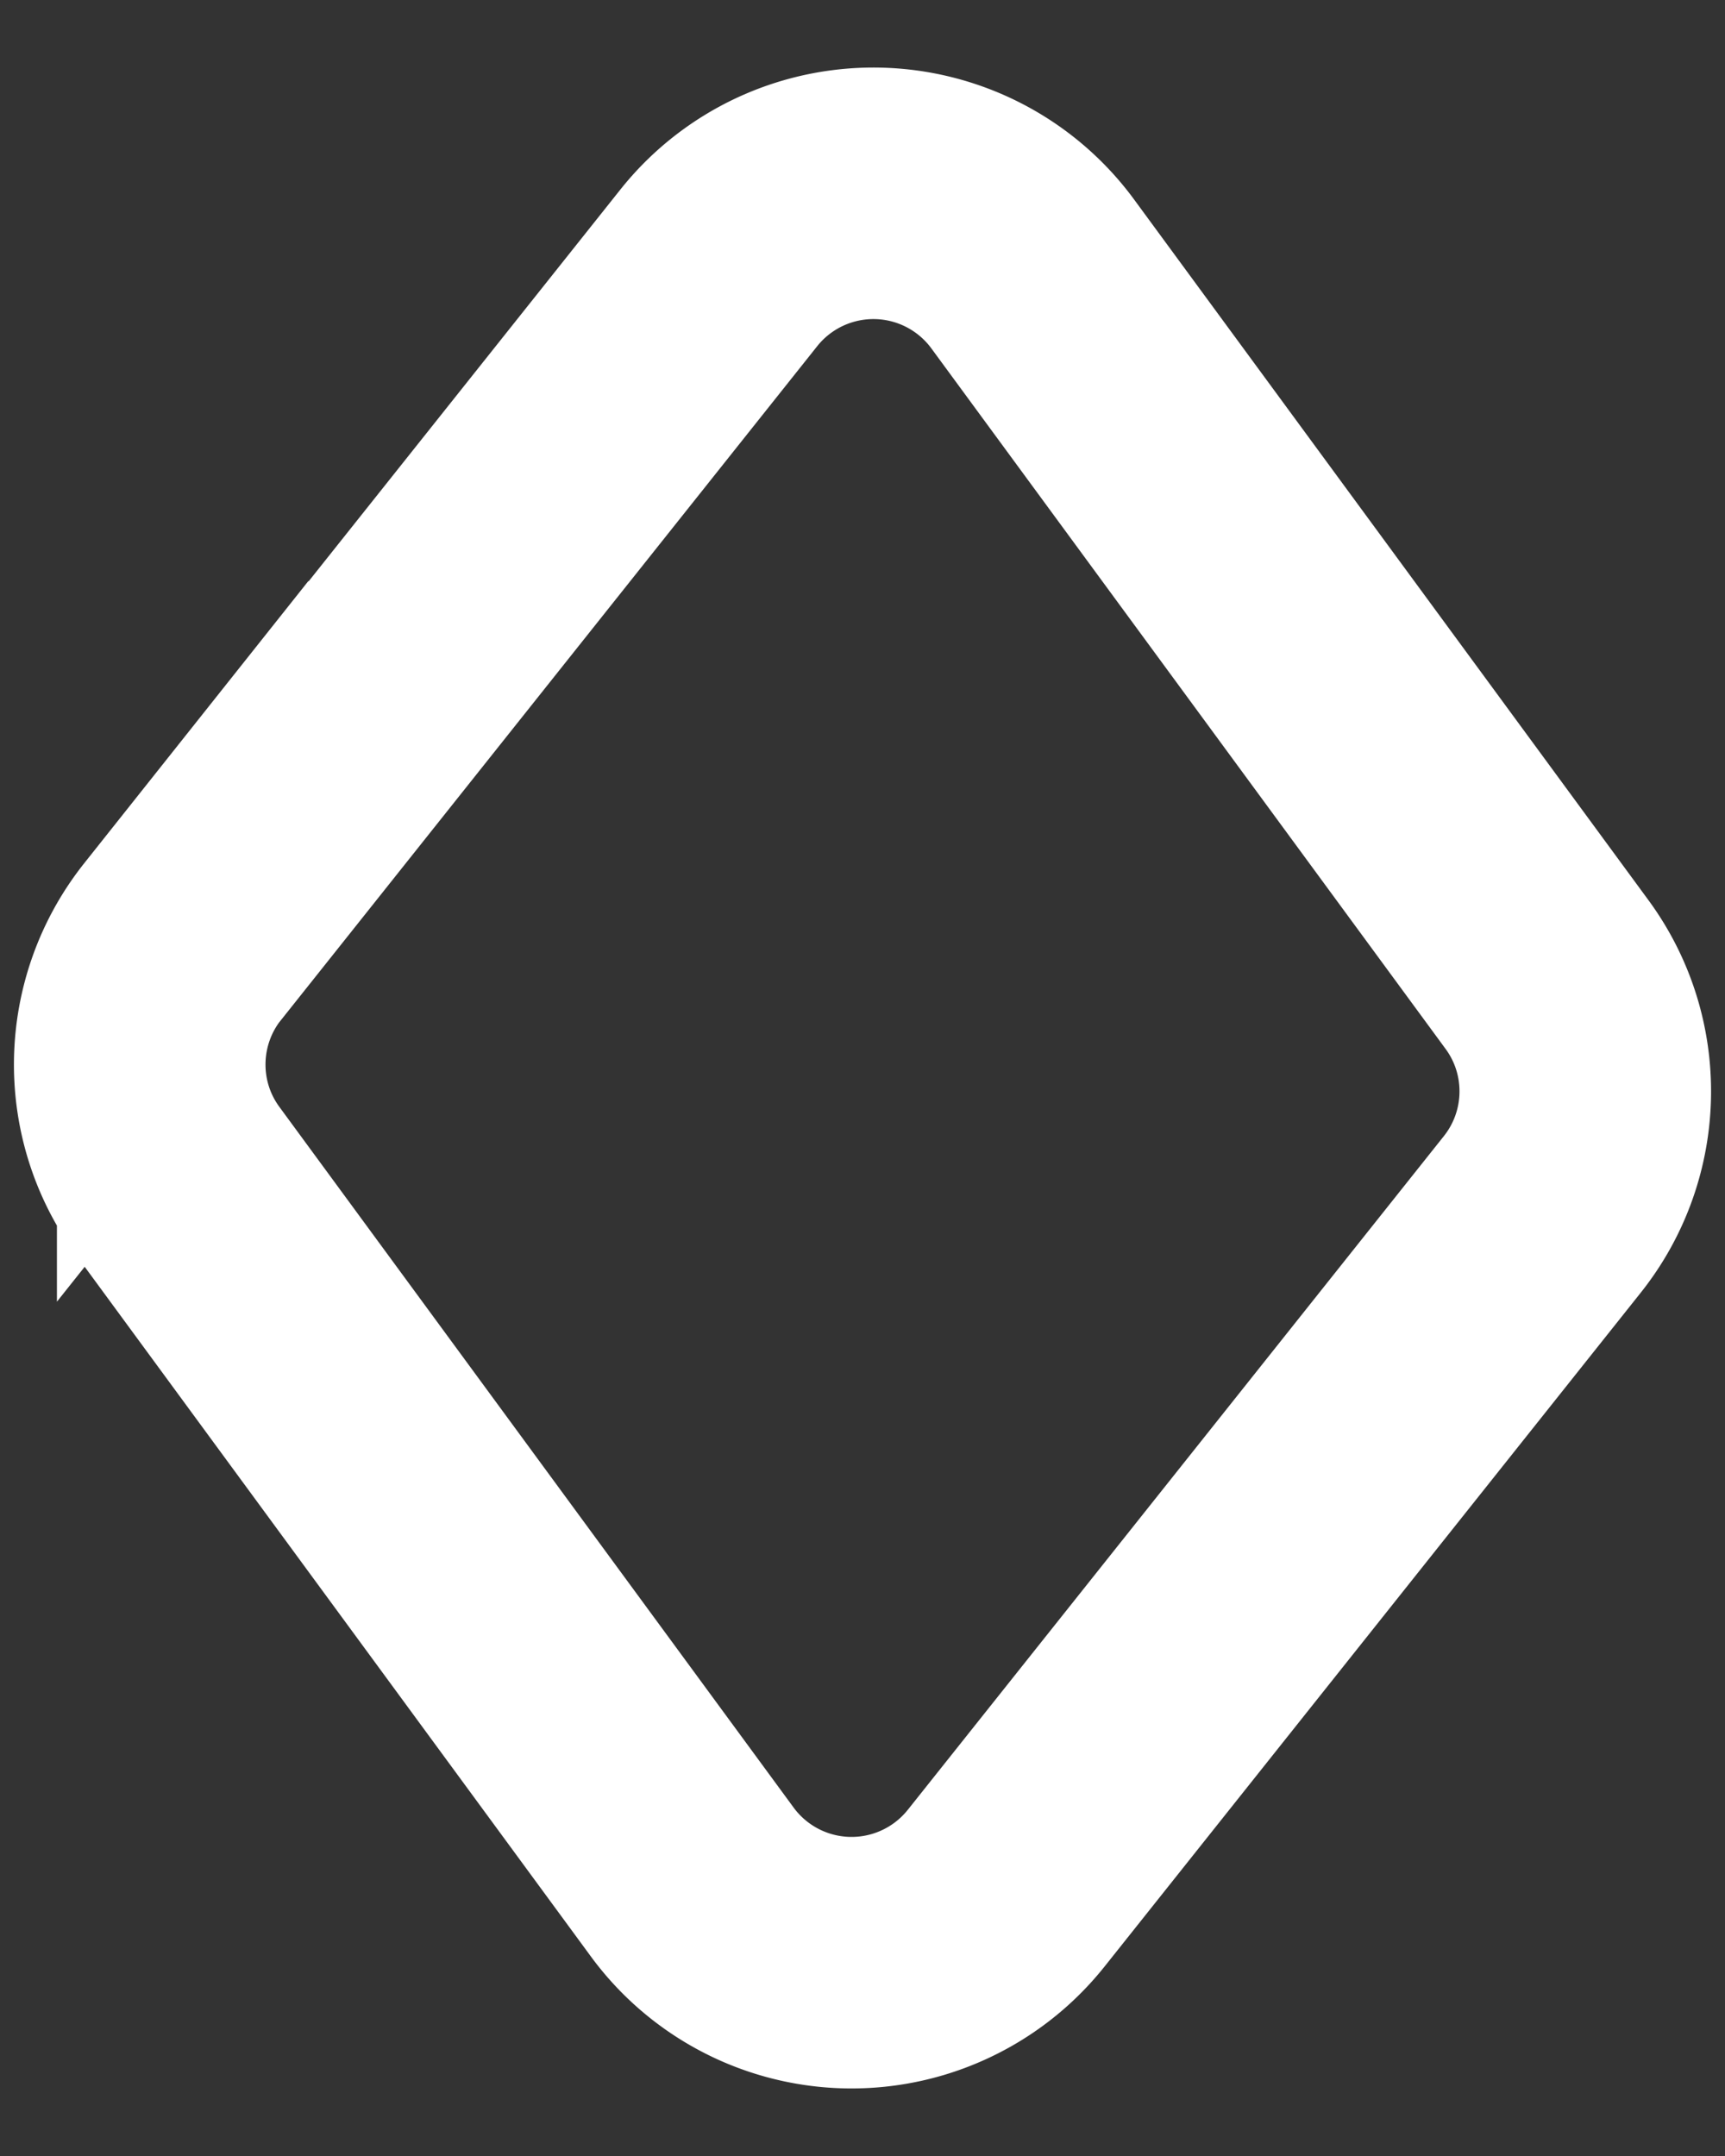 <svg xmlns="http://www.w3.org/2000/svg" width="12" height="15" viewBox="0 0 12 15">
    <rect x="0" y="0" width="12" height="15" fill="#333333" stroke="none"/>
    <path fill="none" fill-rule="evenodd" stroke="#FFF" stroke-width="1.75" d="M1.271 6.55c-.386.486-.4 1.17-.032 1.67l3.576 4.873A1.375 1.375 0 0 0 7 13.136l3.729-4.687c.386-.485.4-1.17.032-1.67L7.185 1.907A1.375 1.375 0 0 0 5 1.864L1.271 6.551z"/>
</svg>
